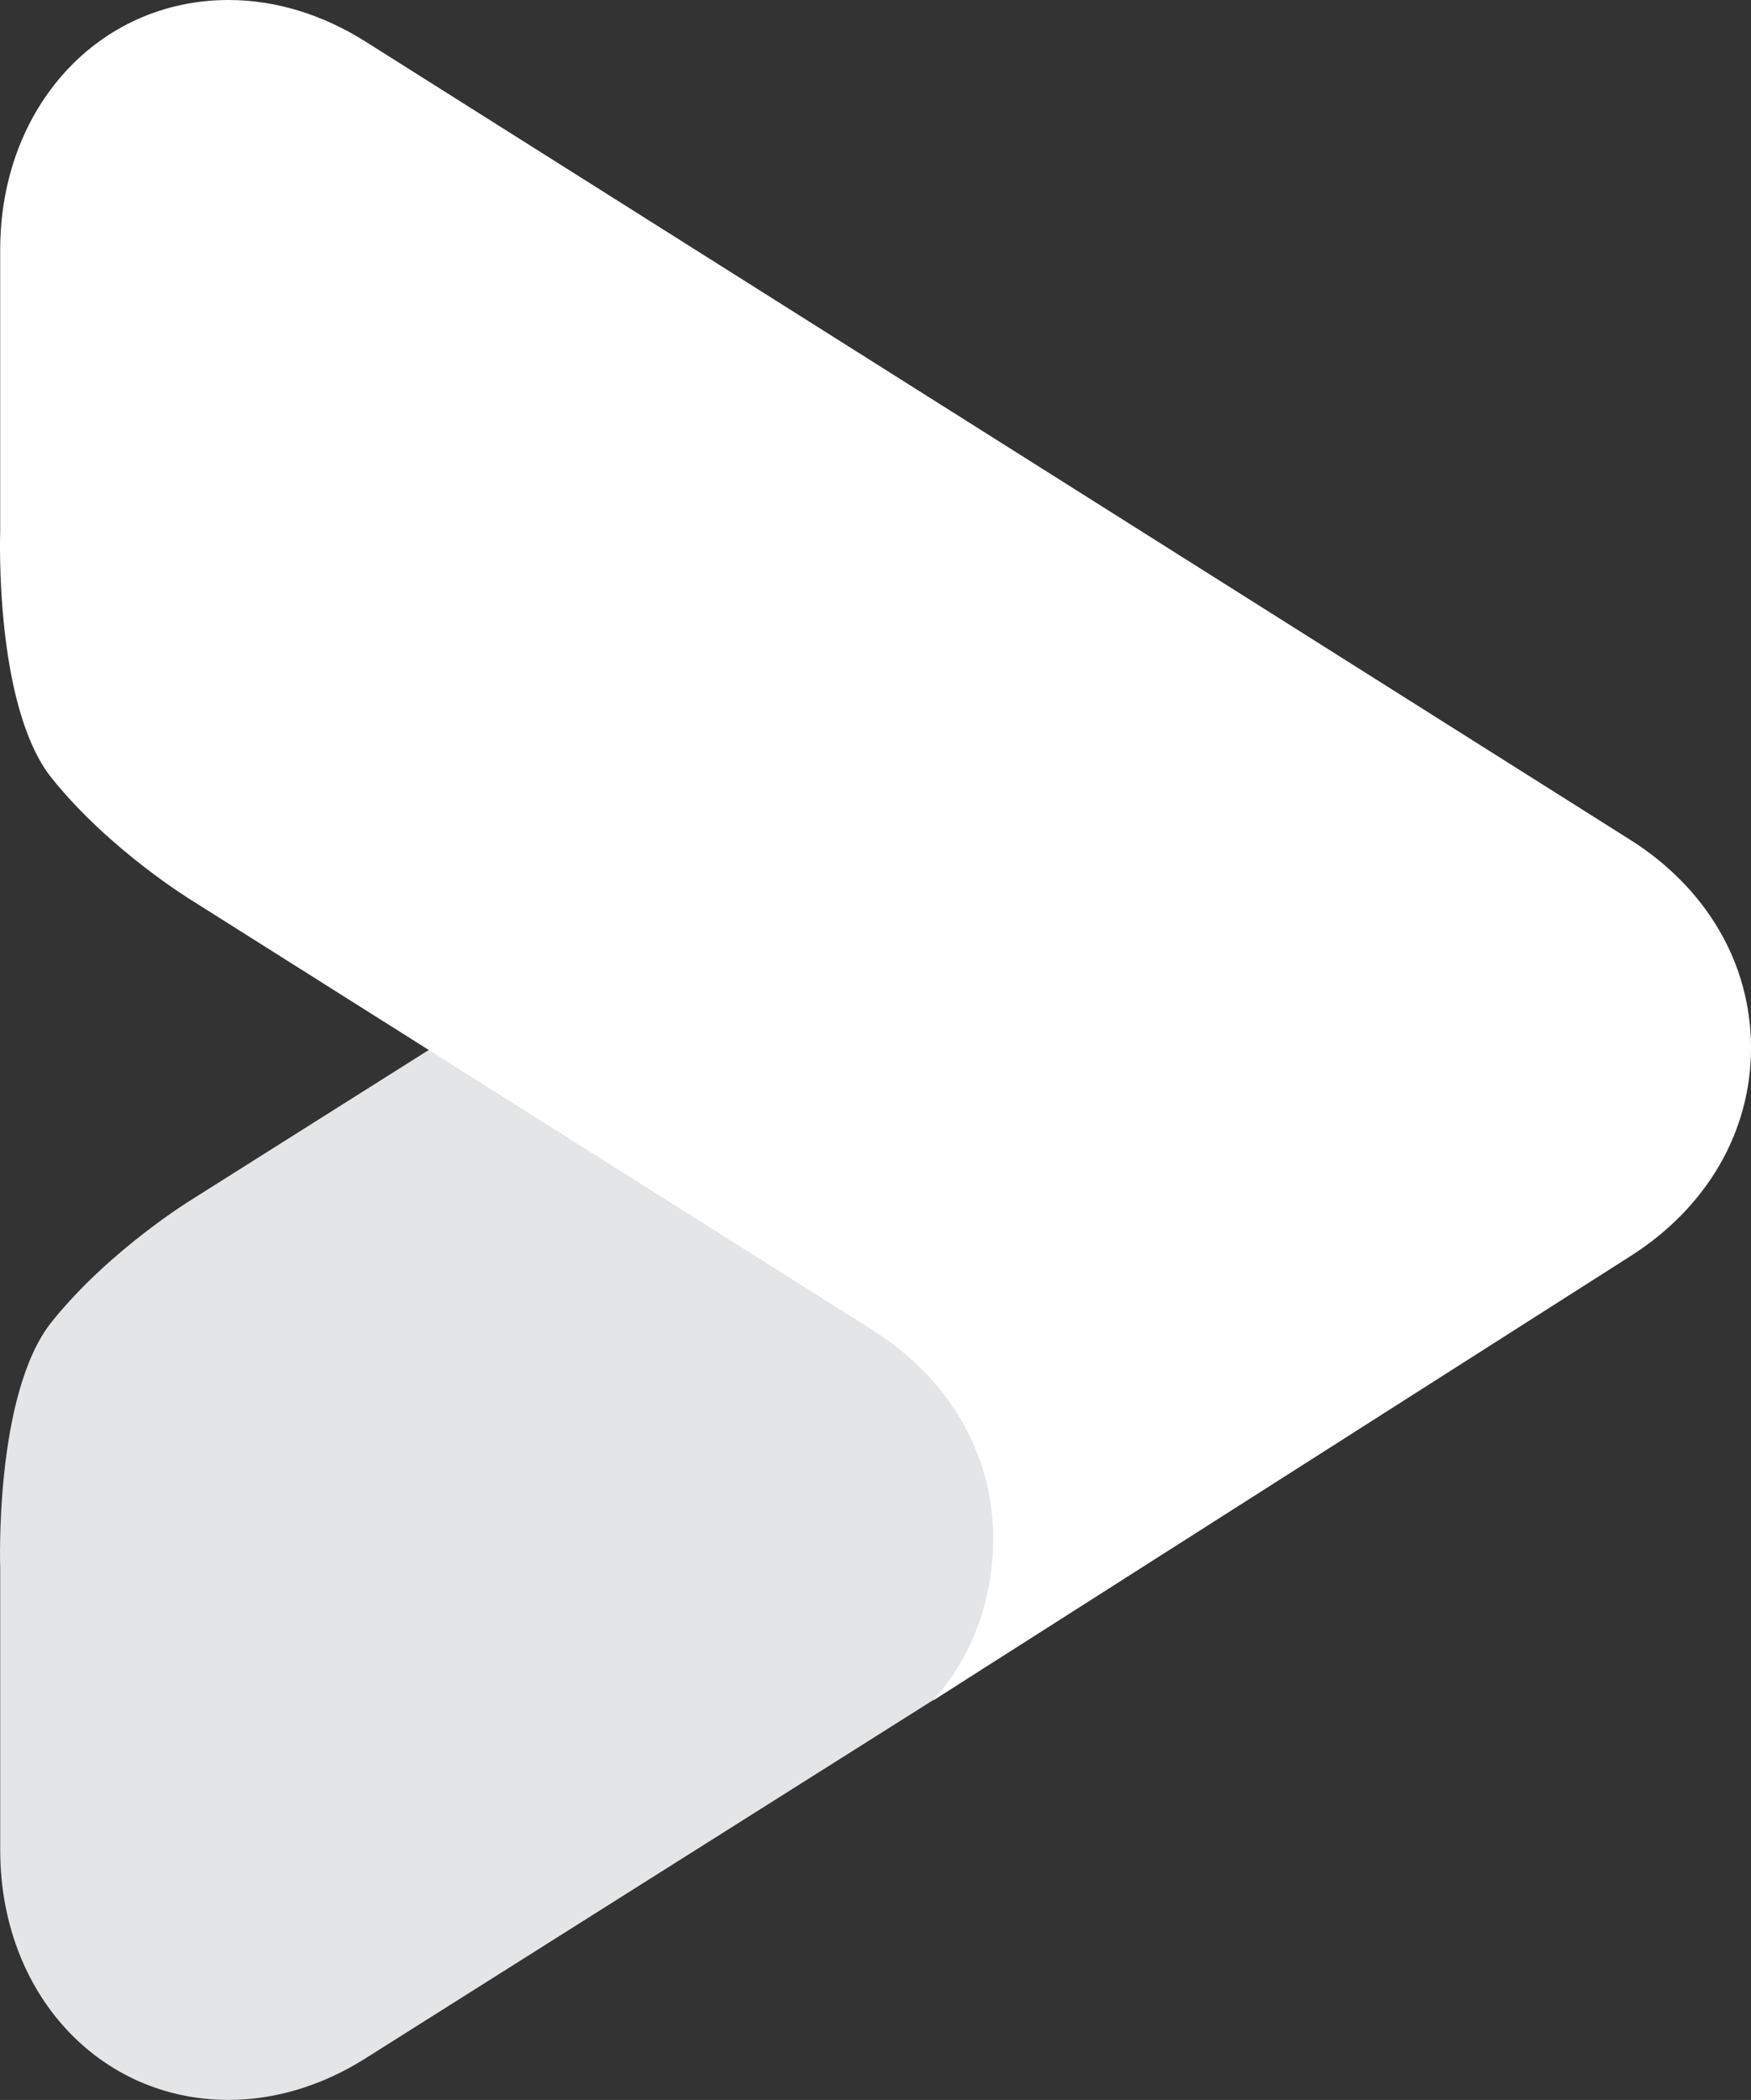 <svg version="1.1" id="图层_1" x="0px" y="0px" width="90.082px" height="108.059px" viewBox="0 0 90.082 108.059" enable-background="new 0 0 90.082 108.059" xml:space="preserve" xmlns="http://www.w3.org/2000/svg" xmlns:xlink="http://www.w3.org/1999/xlink" xmlns:xml="http://www.w3.org/XML/1998/namespace">
  <rect x="0" y="0" width="90.082" height="108.059" fill="#333333" stroke="none"/>
  <path fill="#E4E5E6" d="M49.379,86.619l-30.595,19.312c-2.208,1.395-4.636,2.127-7.021,2.127c-6.7,0-11.752-5.523-11.752-12.854
	v-14.51c0,0-0.321-8.979,2.661-12.689c2.981-3.713,7.207-6.287,7.207-6.287l13.439-8.483c0,0,24.406,15.131,27.156,19.672
	C54.333,79.28,49.379,86.619,49.379,86.619z" class="color c1"/>
  <path fill="#FFFFFF" d="M83.818,43.183L18.784,2.127C16.576,0.735,14.148,0,11.763,0C5.063,0,0.01,5.525,0.01,12.854v14.509
	c0,0-0.321,8.98,2.661,12.692c2.981,3.713,7.207,6.286,7.207,6.286l34.955,22.067c3.972,2.486,6.253,6.391,6.263,10.715
	c0.008,3.068-1.016,6.084-3.097,8.387l35.826-22.836c3.987-2.512,6.268-6.441,6.258-10.779
	C90.072,49.574,87.789,45.671,83.818,43.183z" class="color c2"/>
</svg>